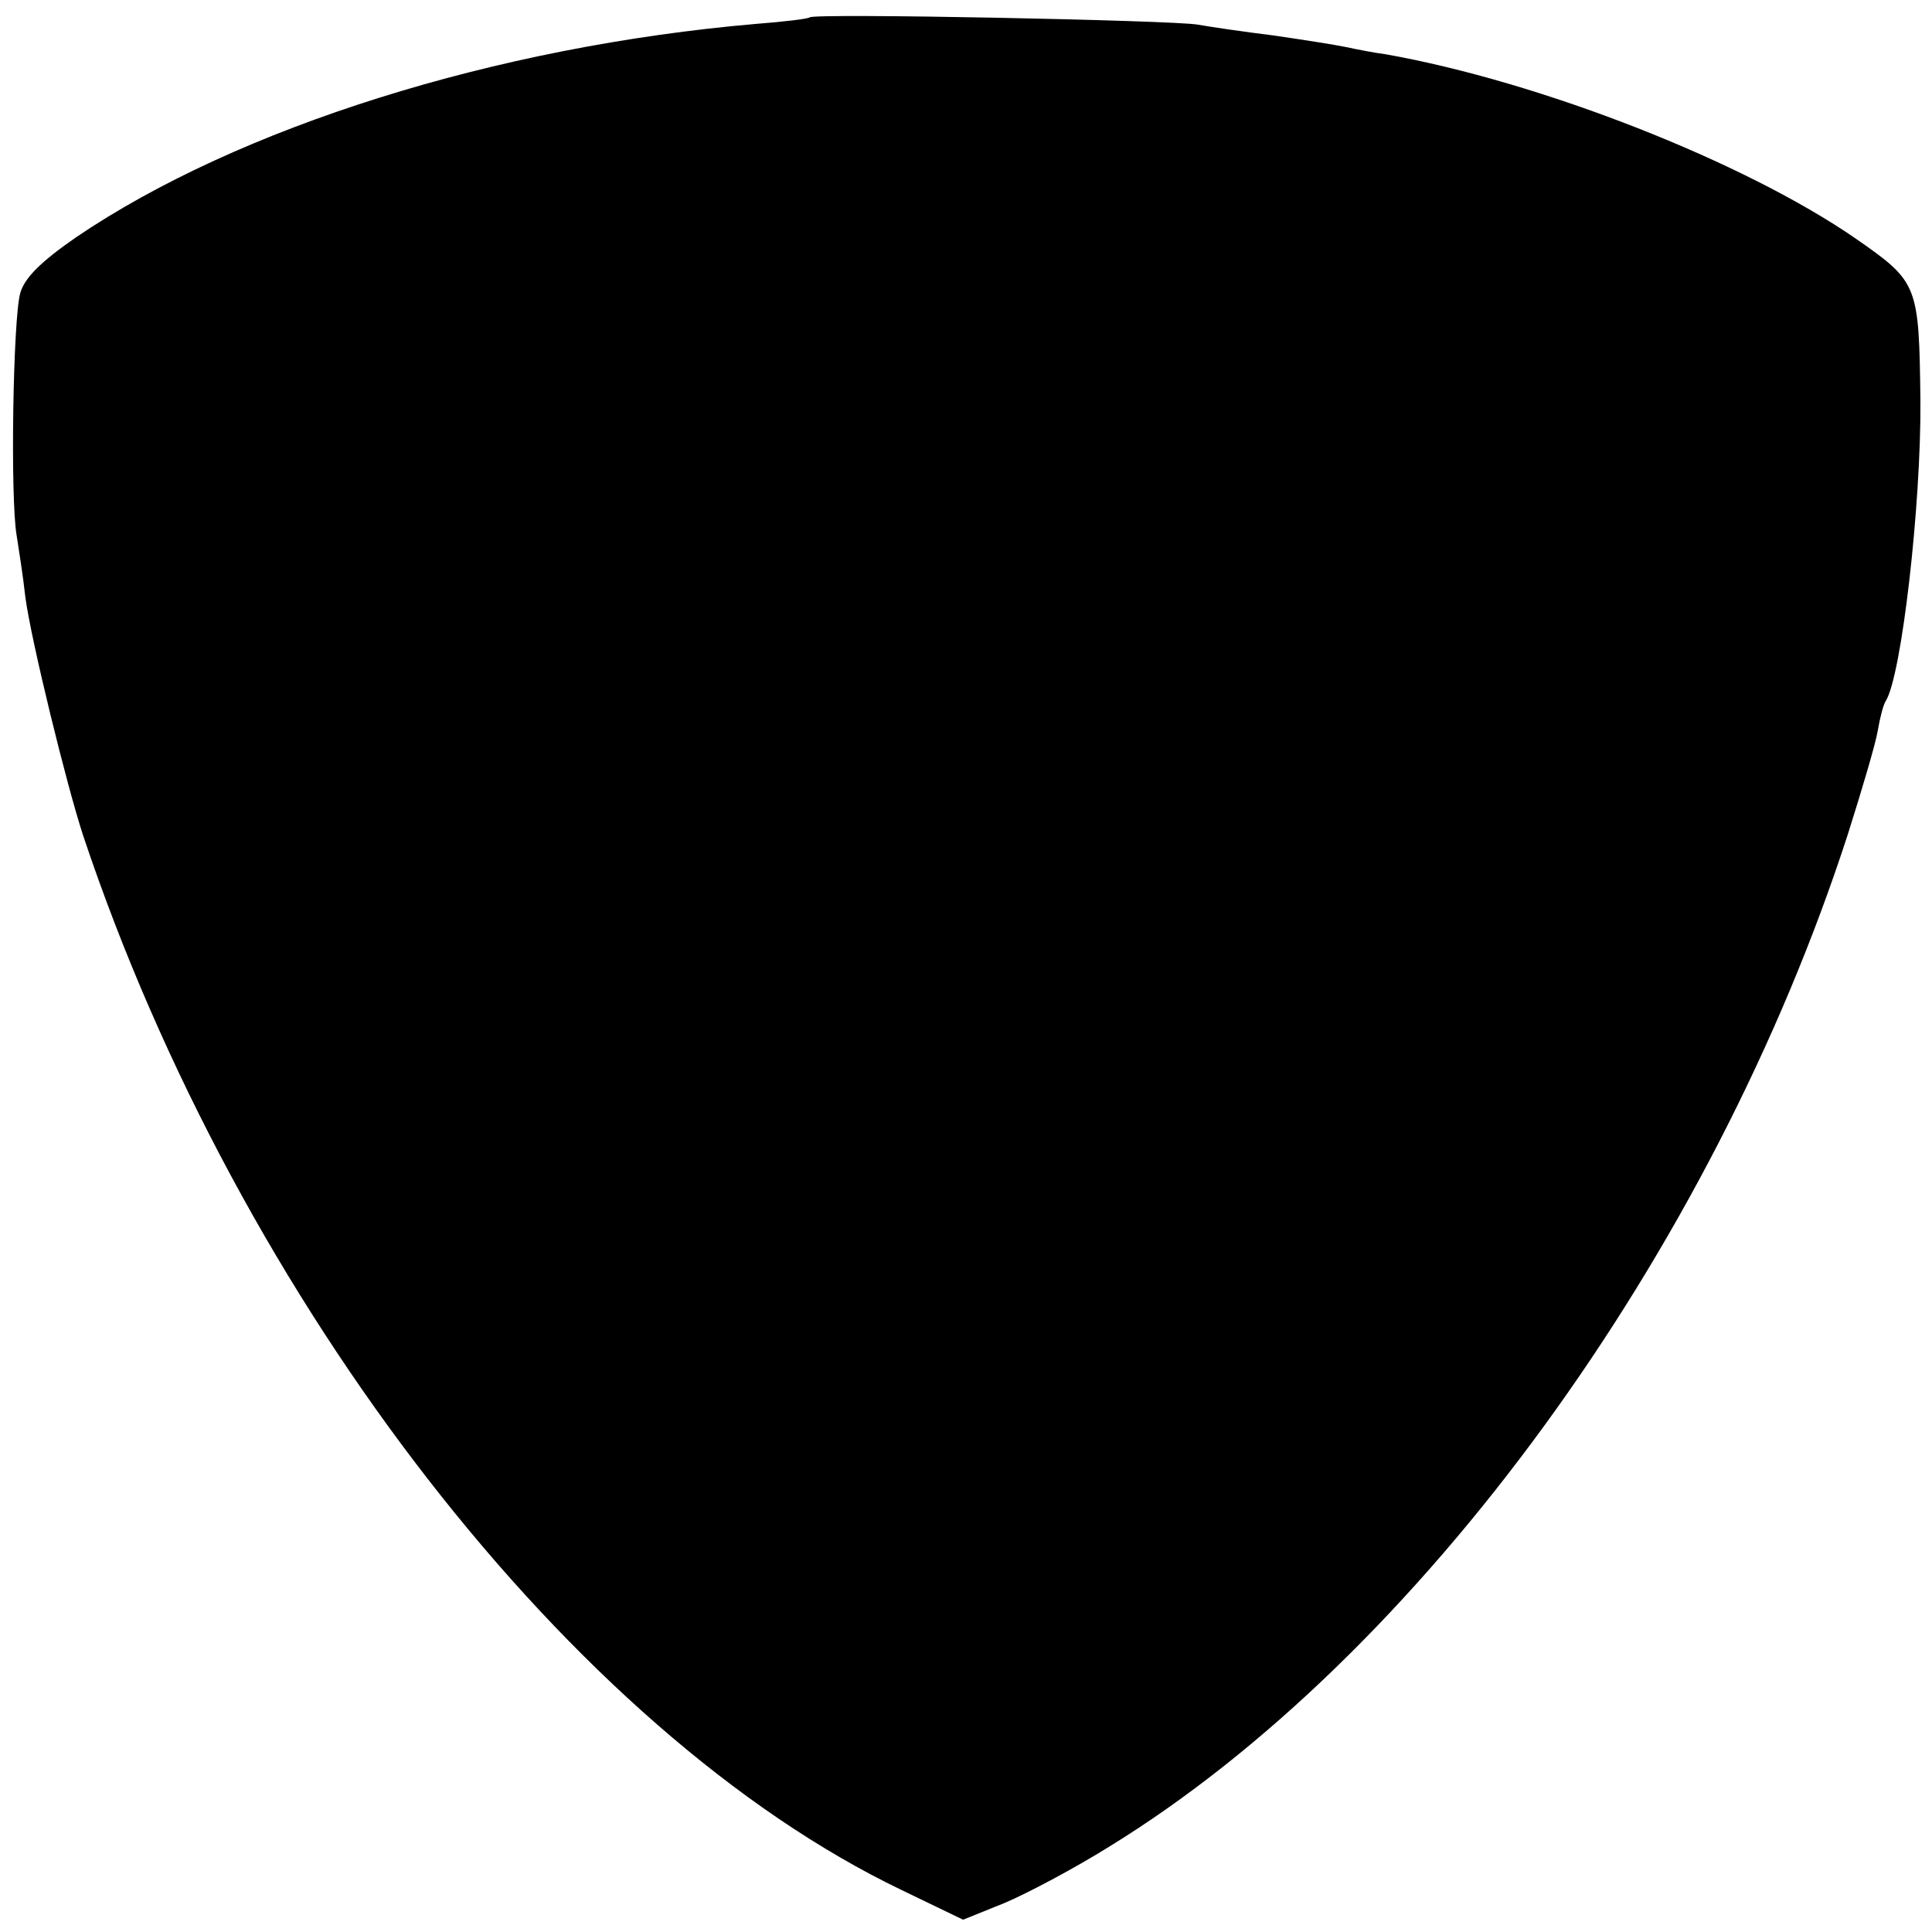 <?xml version="1.0" standalone="no"?>
<!DOCTYPE svg PUBLIC "-//W3C//DTD SVG 20010904//EN"
 "http://www.w3.org/TR/2001/REC-SVG-20010904/DTD/svg10.dtd">
<svg version="1.0" xmlns="http://www.w3.org/2000/svg"
 width="267pt" height="267pt" viewBox="0 0 267 267"
 preserveAspectRatio="xMidYMid meet">
<g transform="translate(0,267) scale(0.1,-0.1)"
fill="#000000" stroke="none">
<path d="M1119 2646 c-2 -2 -35 -6 -74 -9 -360 -31 -716 -143 -940 -295 -49
-34 -71 -56 -77 -77 -10 -35 -14 -283 -5 -335 3 -19 9 -57 12 -85 8 -60 57
-260 80 -330 216 -646 677 -1239 1131 -1457 l85 -41 57 23 c31 13 97 48 145
78 428 263 833 819 1021 1400 19 60 38 124 41 142 3 18 8 37 11 41 22 35 49
271 48 415 -2 161 -3 164 -89 224 -155 107 -436 217 -650 255 -16 2 -41 7 -55
10 -14 3 -59 10 -100 16 -41 5 -88 12 -105 15 -34 6 -530 16 -536 10z"/>
</g>
</svg>
